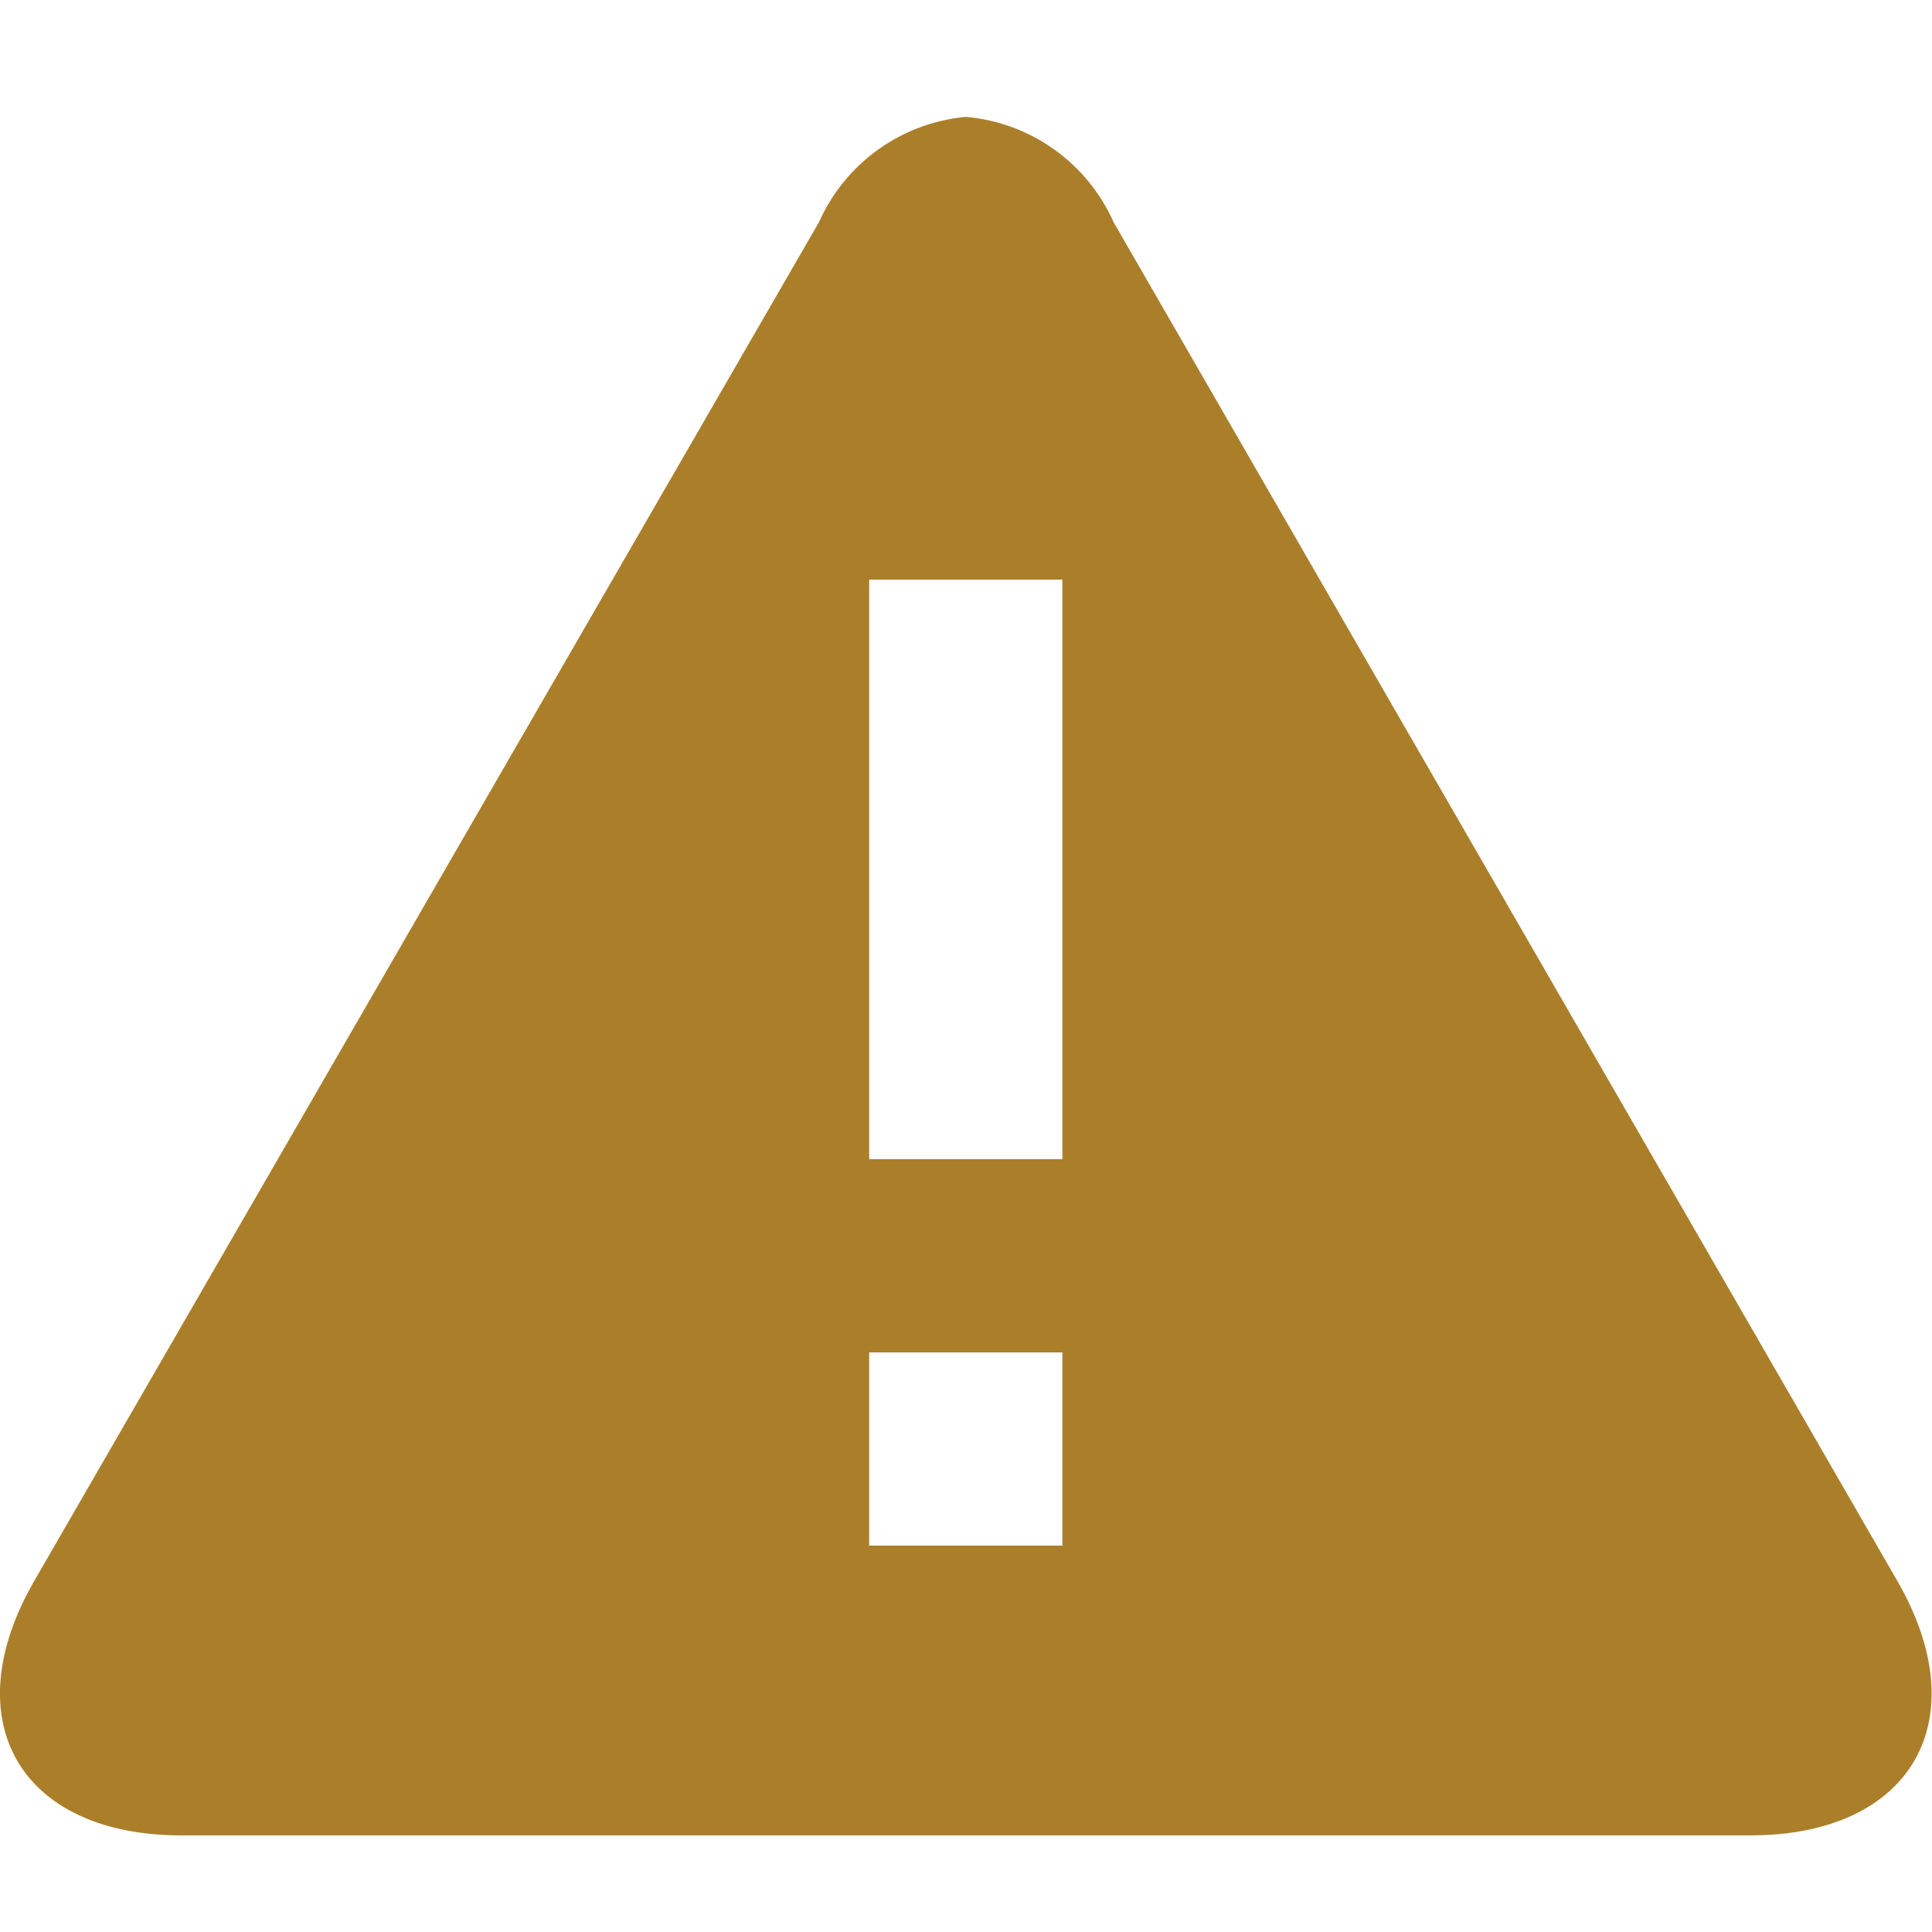 <svg width="18" height="18" viewBox="0 0 18 18" fill="none" xmlns="http://www.w3.org/2000/svg">
<path fill-rule="evenodd" clip-rule="evenodd" d="M17.674 14.724L10.375 2.07C10.129 1.517 9.602 1.141 8.998 1.089C8.398 1.144 7.875 1.52 7.63 2.07L0.322 14.724C-0.434 16.029 0.187 17.1 1.69 17.1H16.306C17.809 17.1 18.43 16.029 17.674 14.724ZM9.898 14.4H8.098V12.6H9.898V14.4ZM9.898 10.8H8.098V5.4H9.898V10.8Z" fill="#AB7F2A"/>
</svg>
